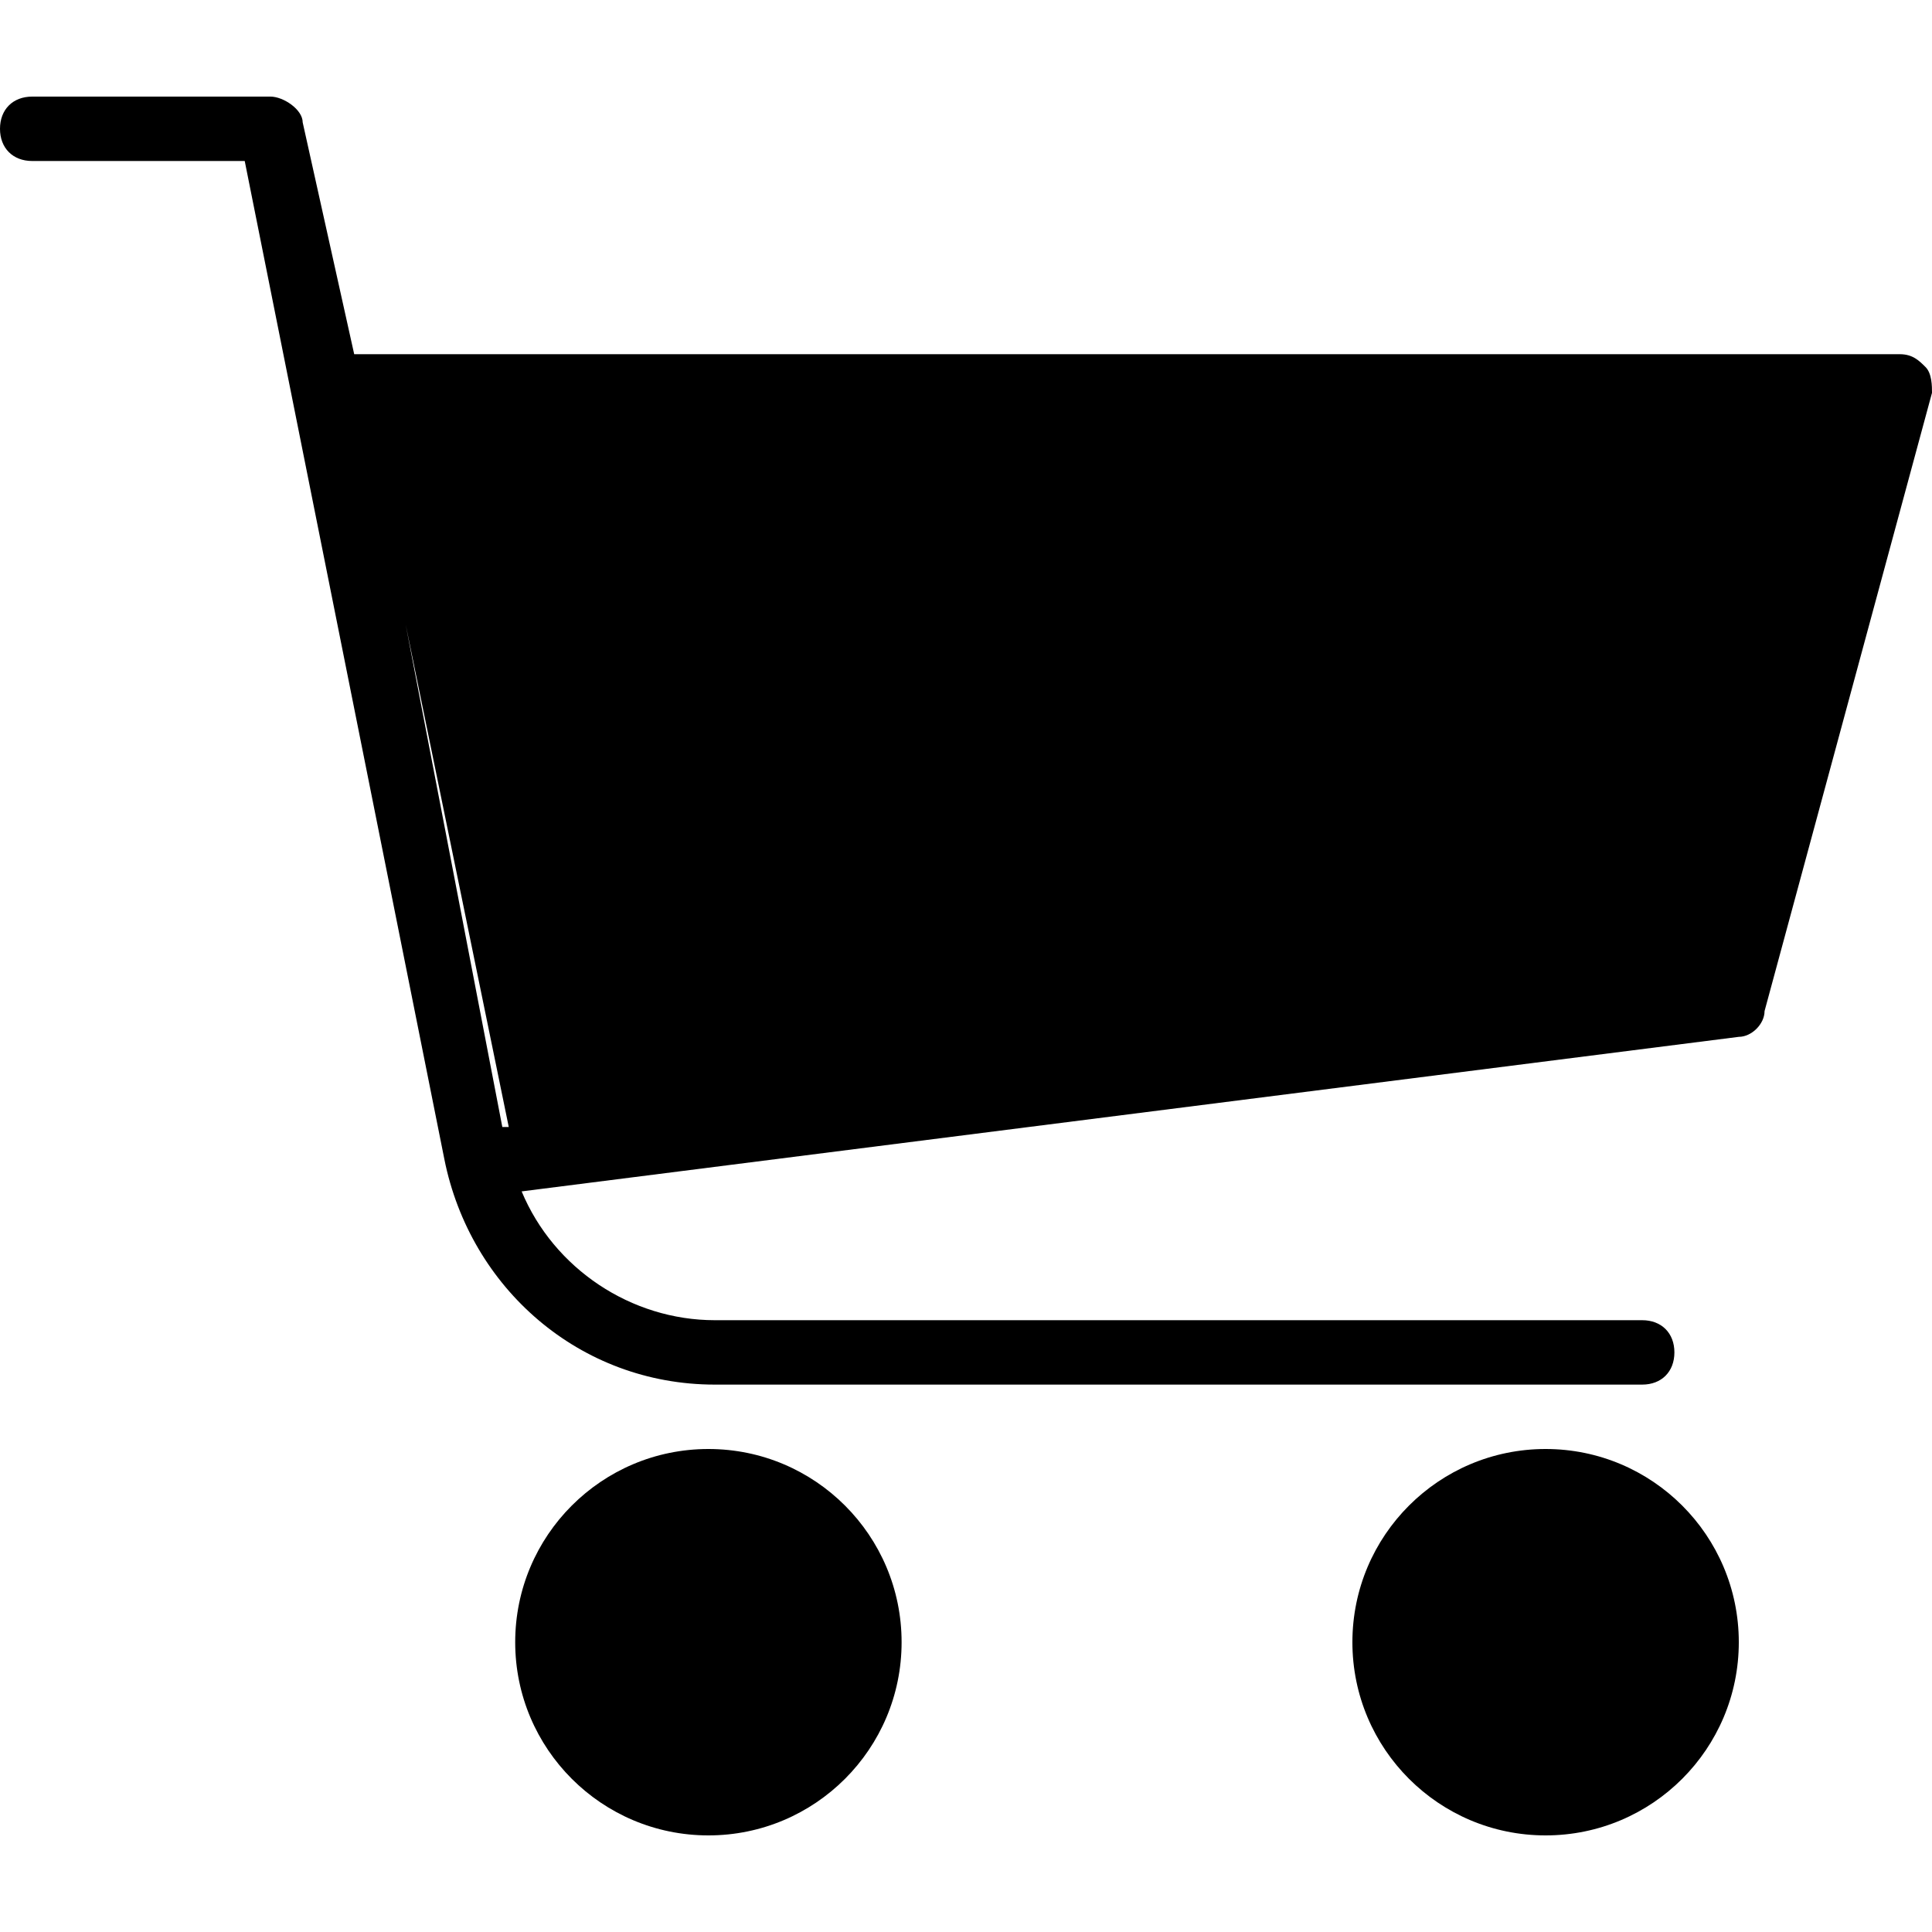 <?xml version="1.0" encoding="utf-8"?>
<!-- Generator: Adobe Illustrator 19.0.0, SVG Export Plug-In . SVG Version: 6.00 Build 0)  -->
<svg version="1.1" id="Layer_1" xmlns="http://www.w3.org/2000/svg" xmlns:xlink="http://www.w3.org/1999/xlink" x="0px" y="0px"
	 viewBox="0 0 30 30" style="enable-background:new 0 0 30 30;" xml:space="preserve">
<g>
	<circle cx="11" cy="25.5" r="3"/>
	<circle cx="24" cy="25.5" r="3"/>
	<path d="M29.9,5.7c-0.1-0.1-0.2-0.2-0.4-0.2h-24c0,0,0,0,0,0L4.7,1.9c0-0.2-0.3-0.4-0.5-0.4H0.5C0.2,1.5,0,1.7,0,2s0.2,0.5,0.5,0.5
		h3.3L6.9,18c0.4,2,2.1,3.5,4.2,3.5h14.4c0.3,0,0.5-0.2,0.5-0.5s-0.2-0.5-0.5-0.5H11.1c-1.3,0-2.5-0.8-3-2L27,16.1
		c0.2,0,0.4-0.2,0.4-0.4L30,6.1C30,6,30,5.8,29.9,5.7z M6.3,9.7l1.6,7.8c0,0-0.1,0-0.1,0L6.3,9.7z"/>
</g>
</svg>
